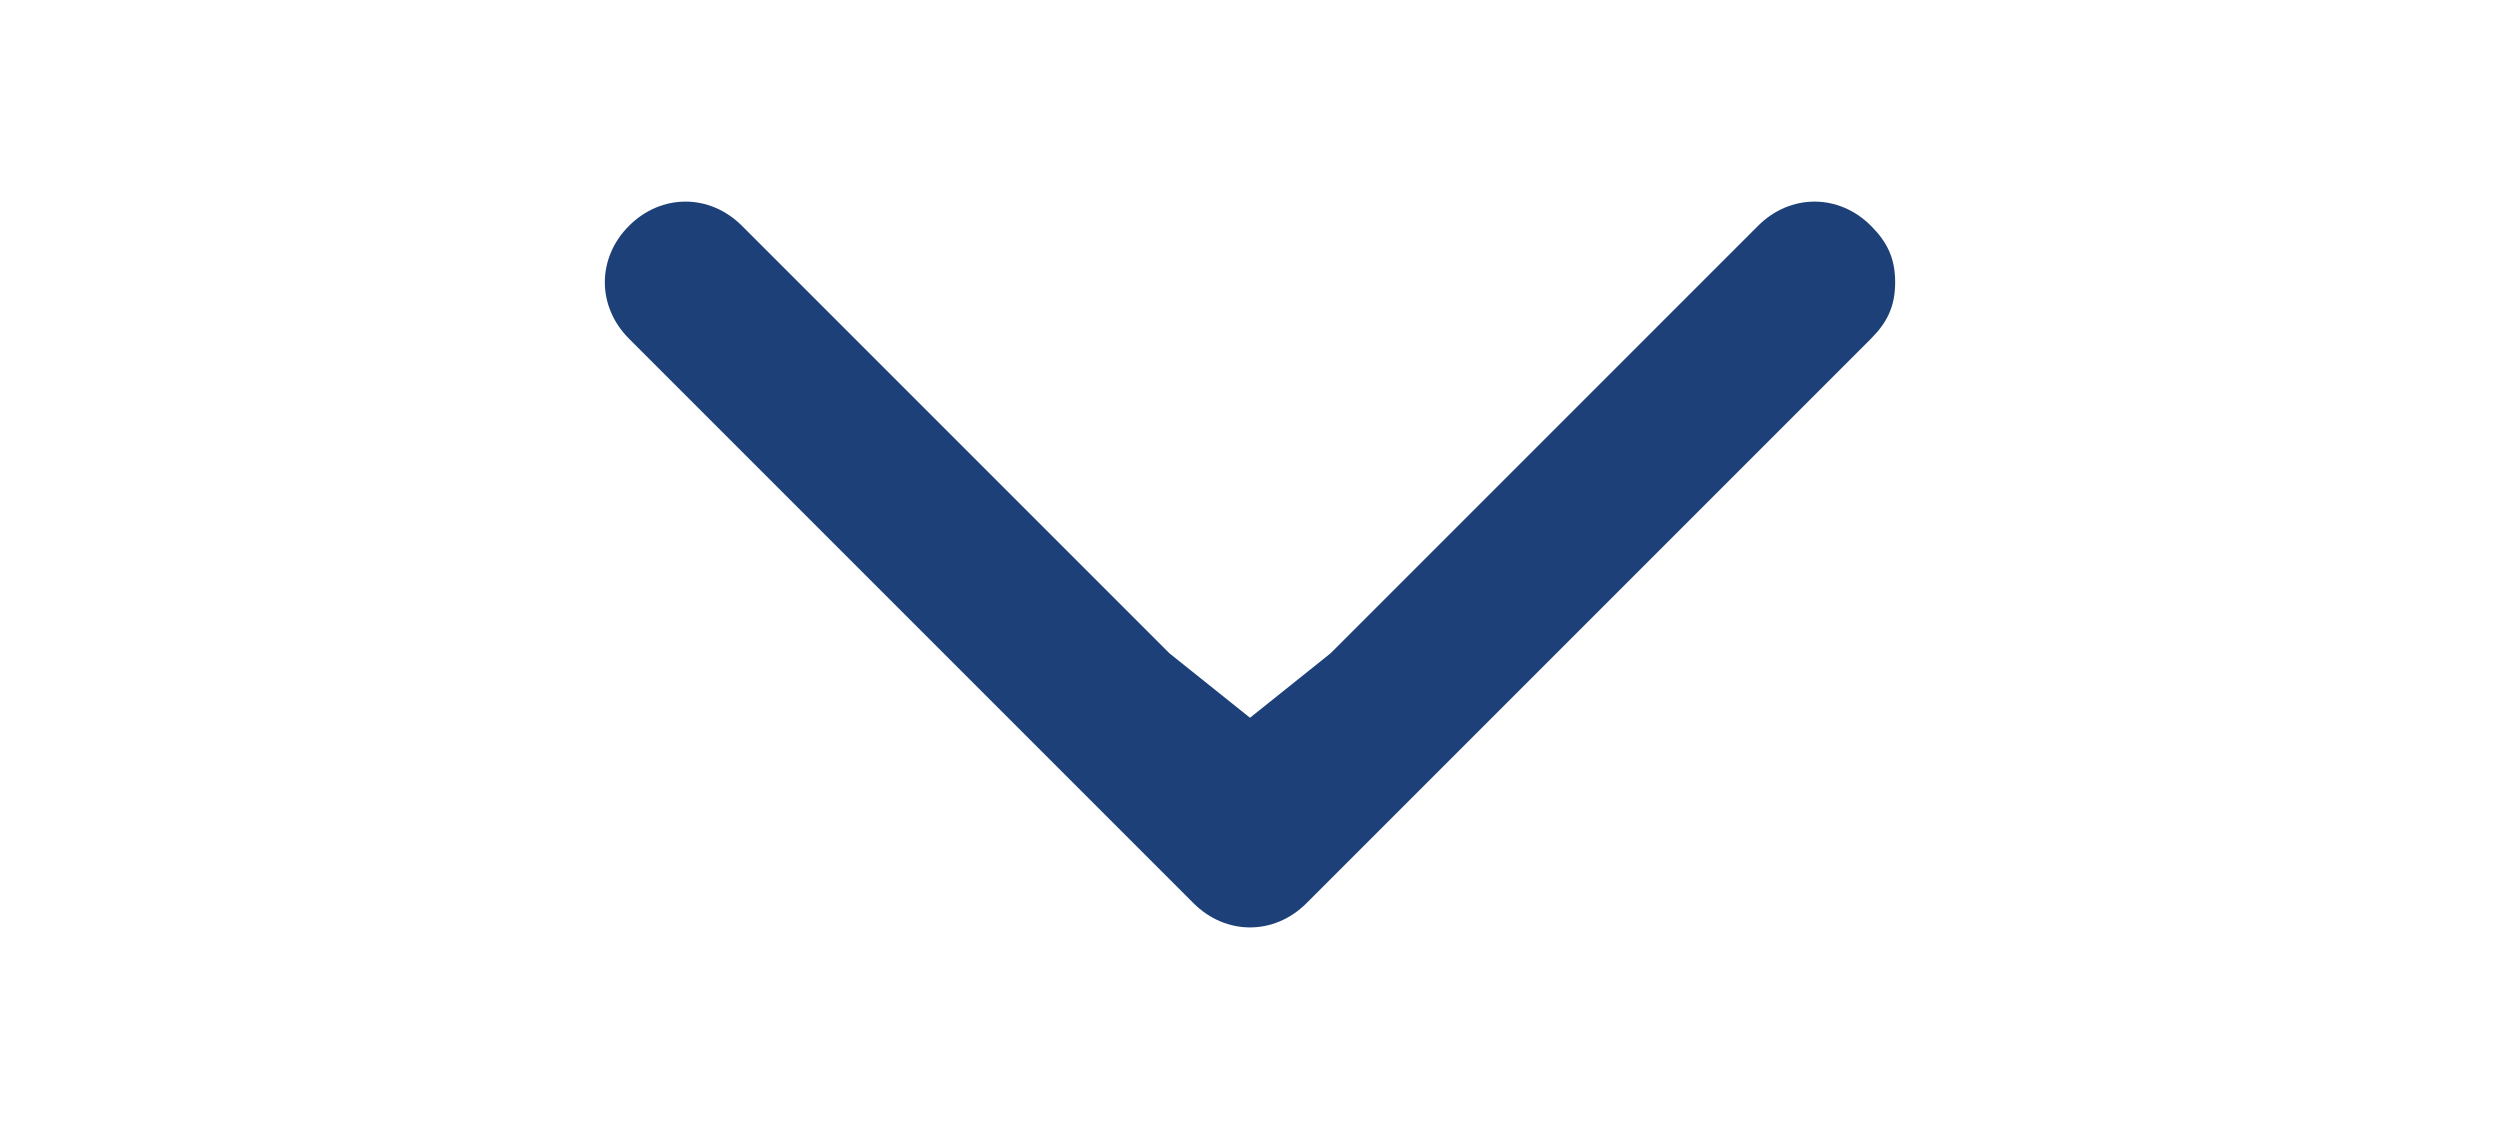 <?xml version="1.0" encoding="UTF-8"?>
<svg width="31px" height="14px" viewBox="0 0 31 14" version="1.1" xmlns="http://www.w3.org/2000/svg" xmlns:xlink="http://www.w3.org/1999/xlink">
    <g stroke="none" stroke-width="1" fill="none" fill-rule="evenodd">
        <g transform="translate(-310, -1294)">
            <g  transform="translate(30, 1210)">
                <g  transform="translate(0, 44)">
                    <g  transform="translate(0, 16)">
                        <g transform="translate(295.5, 31) rotate(270) translate(-295.5, -31) translate(289, 16)">
                            <rect id="bounds" x="0" y="0" width="13" height="30"></rect>
                            <path d="M5.4,14 L10.7,8.7 C11.1,8.3 11.1,7.7 10.7,7.3 C10.3,6.9 9.7,6.9 9.3,7.3 L2.3,14.3 C1.9,14.7 1.9,15.3 2.3,15.7 L9.3,22.7 C9.5,22.9 9.7,23 10,23 C10.3,23 10.5,22.9 10.7,22.7 C11.1,22.3 11.1,21.7 10.7,21.3 L5.4,16 L4.6,15 L5.4,14 Z" id="Path" fill="#1c4077" fill-rule="nonzero"></path>
                        </g>
                    </g>
                </g>
            </g>
        </g>
    </g>
</svg>
